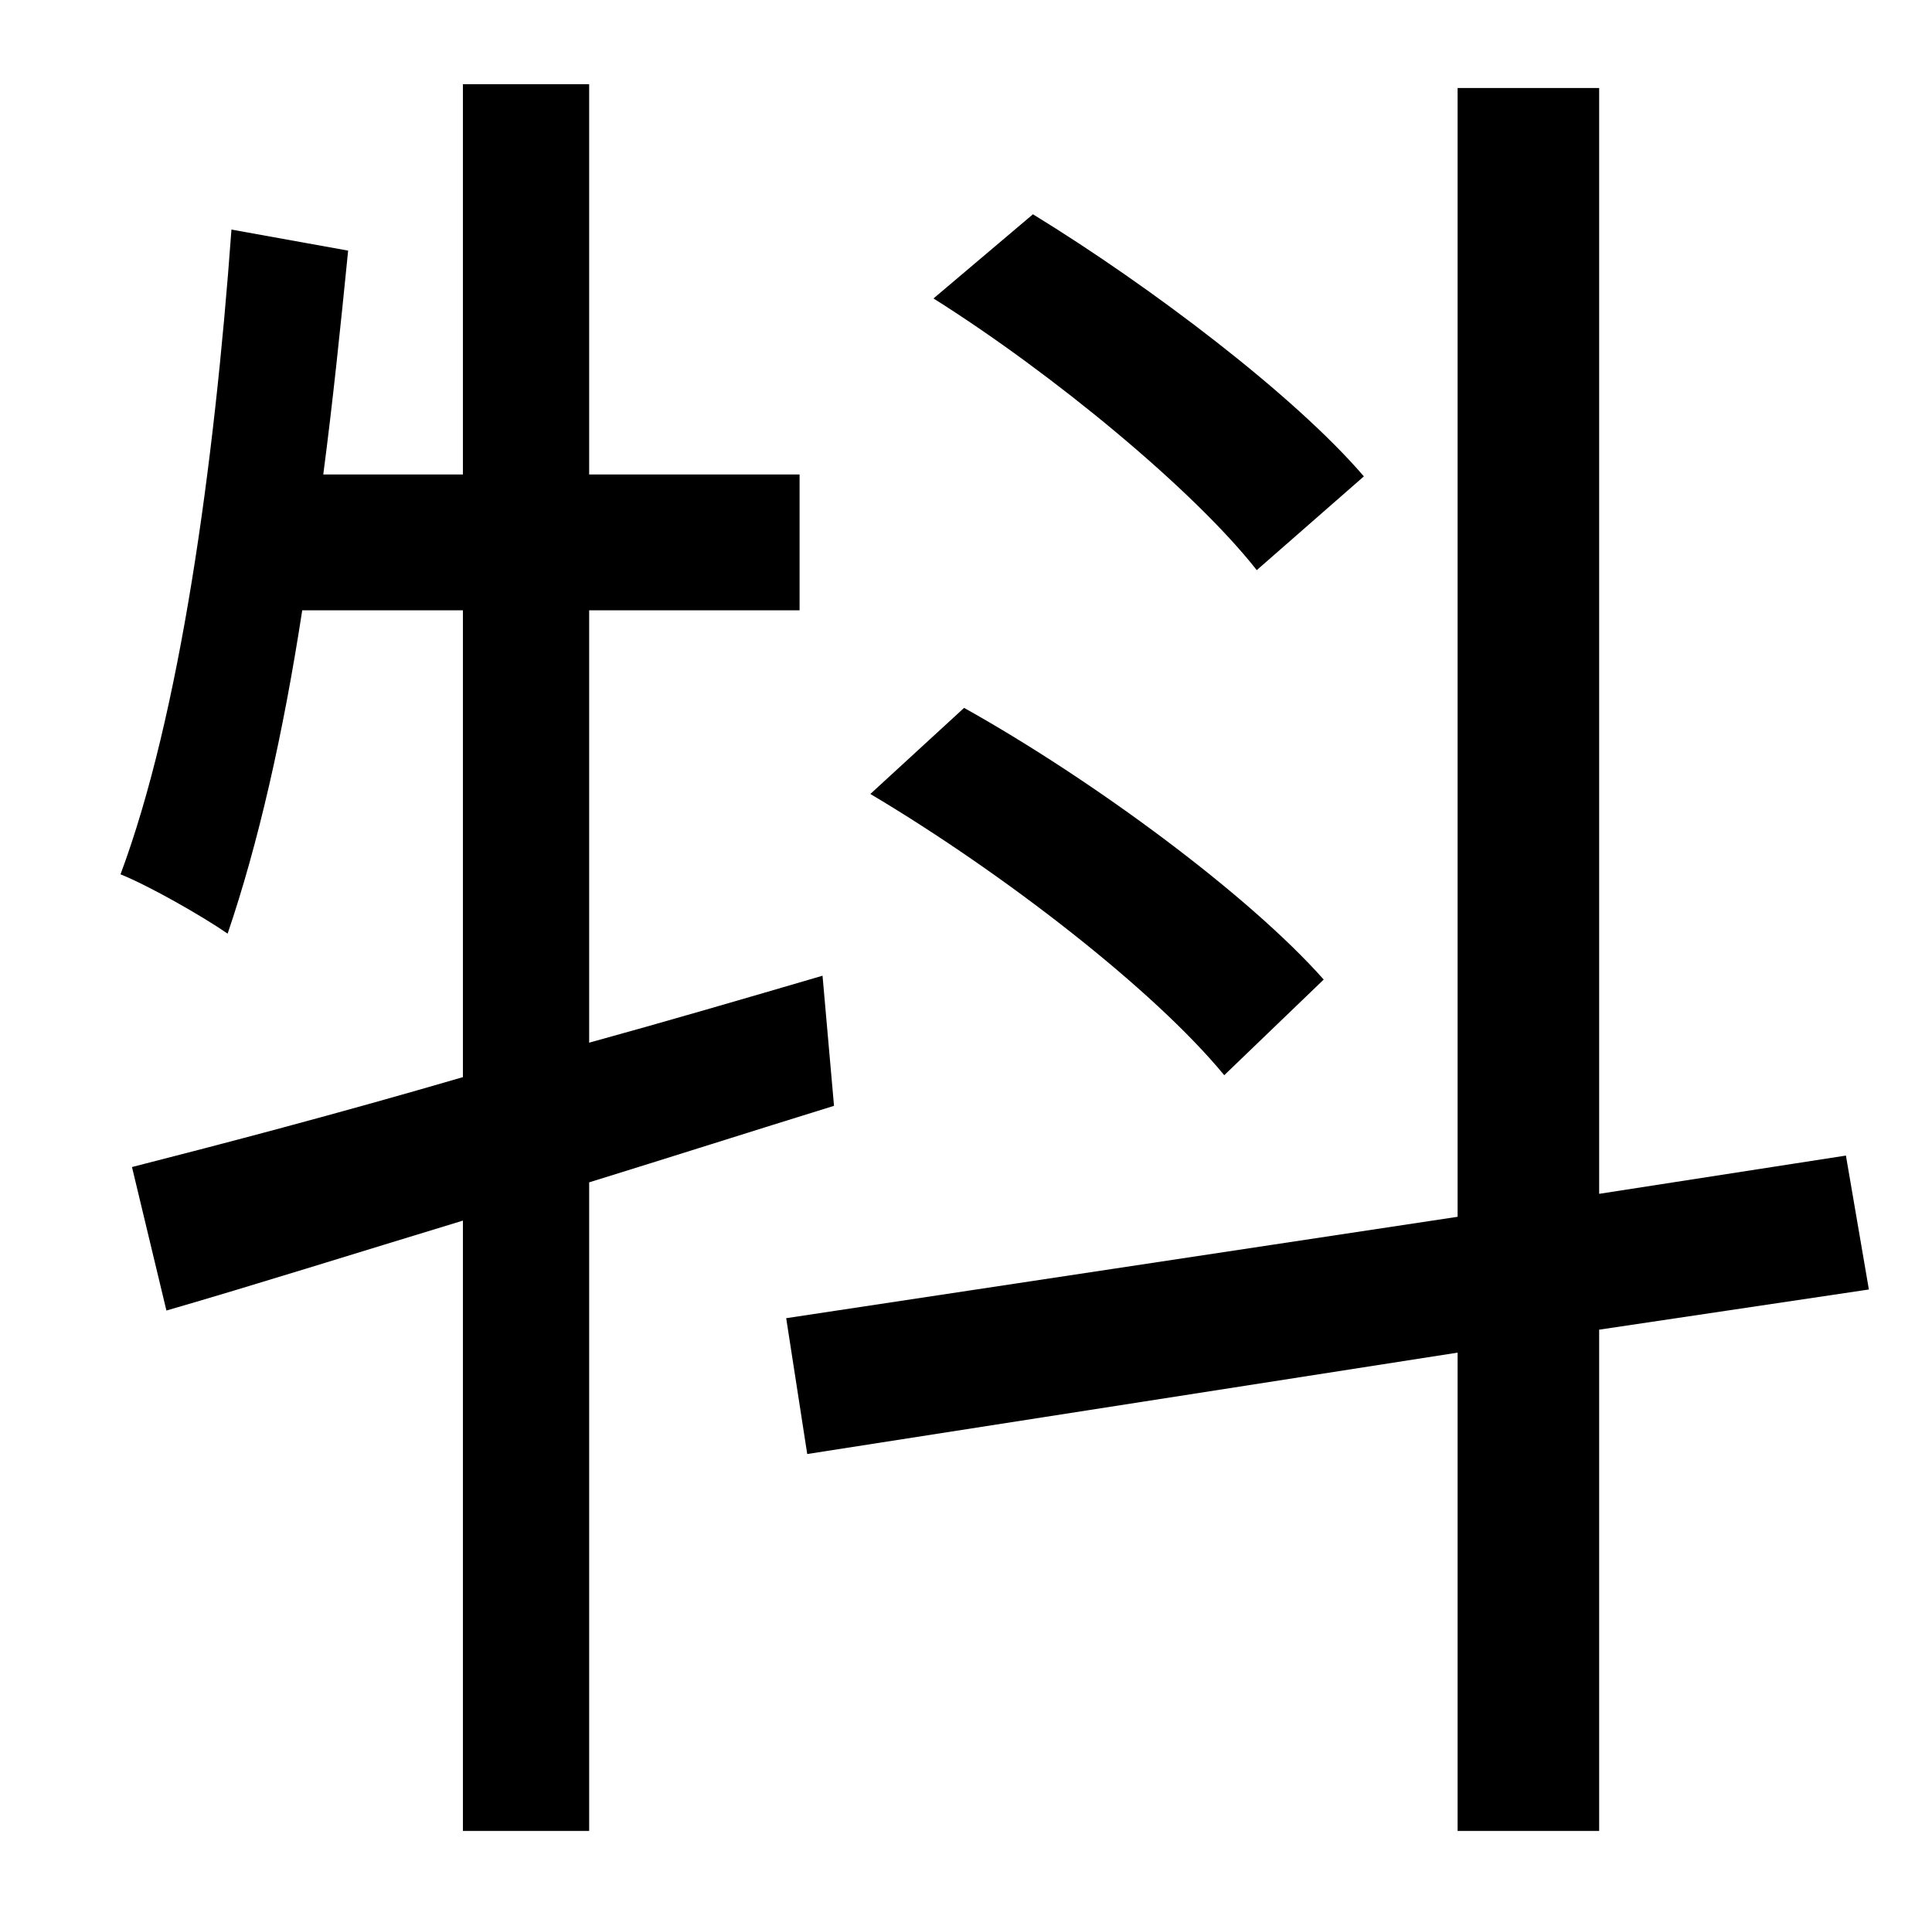 <?xml version="1.0" standalone="no"?>
<!DOCTYPE svg PUBLIC "-//W3C//DTD SVG 1.1//EN" "http://www.w3.org/Graphics/SVG/1.1/DTD/svg11.dtd" >
<svg xmlns="http://www.w3.org/2000/svg" xmlns:xlink="http://www.w3.org/1999/xlink" version="1.1" viewBox="-10 0 1010 1000">
   <path fill="currentColor"
d="M703 249l-56 49c-33 -42 -107 -103 -169 -142l52 -44c62 38 137 95 173 137zM682 512l-52 50c-37 -45 -116 -106 -185 -147l49 -45c68 38 149 98 188 142zM420 510l6 68c-42 13 -86 27 -128 40v339h-66v-319c-56 17 -110 34 -155 47l-18 -75c47 -12 108 -28 173 -47v-244
h-84c-10 65 -23 122 -39 169c-13 -9 -41 -25 -56 -31c31 -83 49 -213 58 -337l61 11c-4 40 -8 79 -13 117h73v-204h66v204h110v71h-110v226c40 -11 81 -23 122 -35zM967 674l-141 21v262h-74v-250l-340 53l-11 -71l351 -53v-590h74v578l129 -20z" />
</svg>

